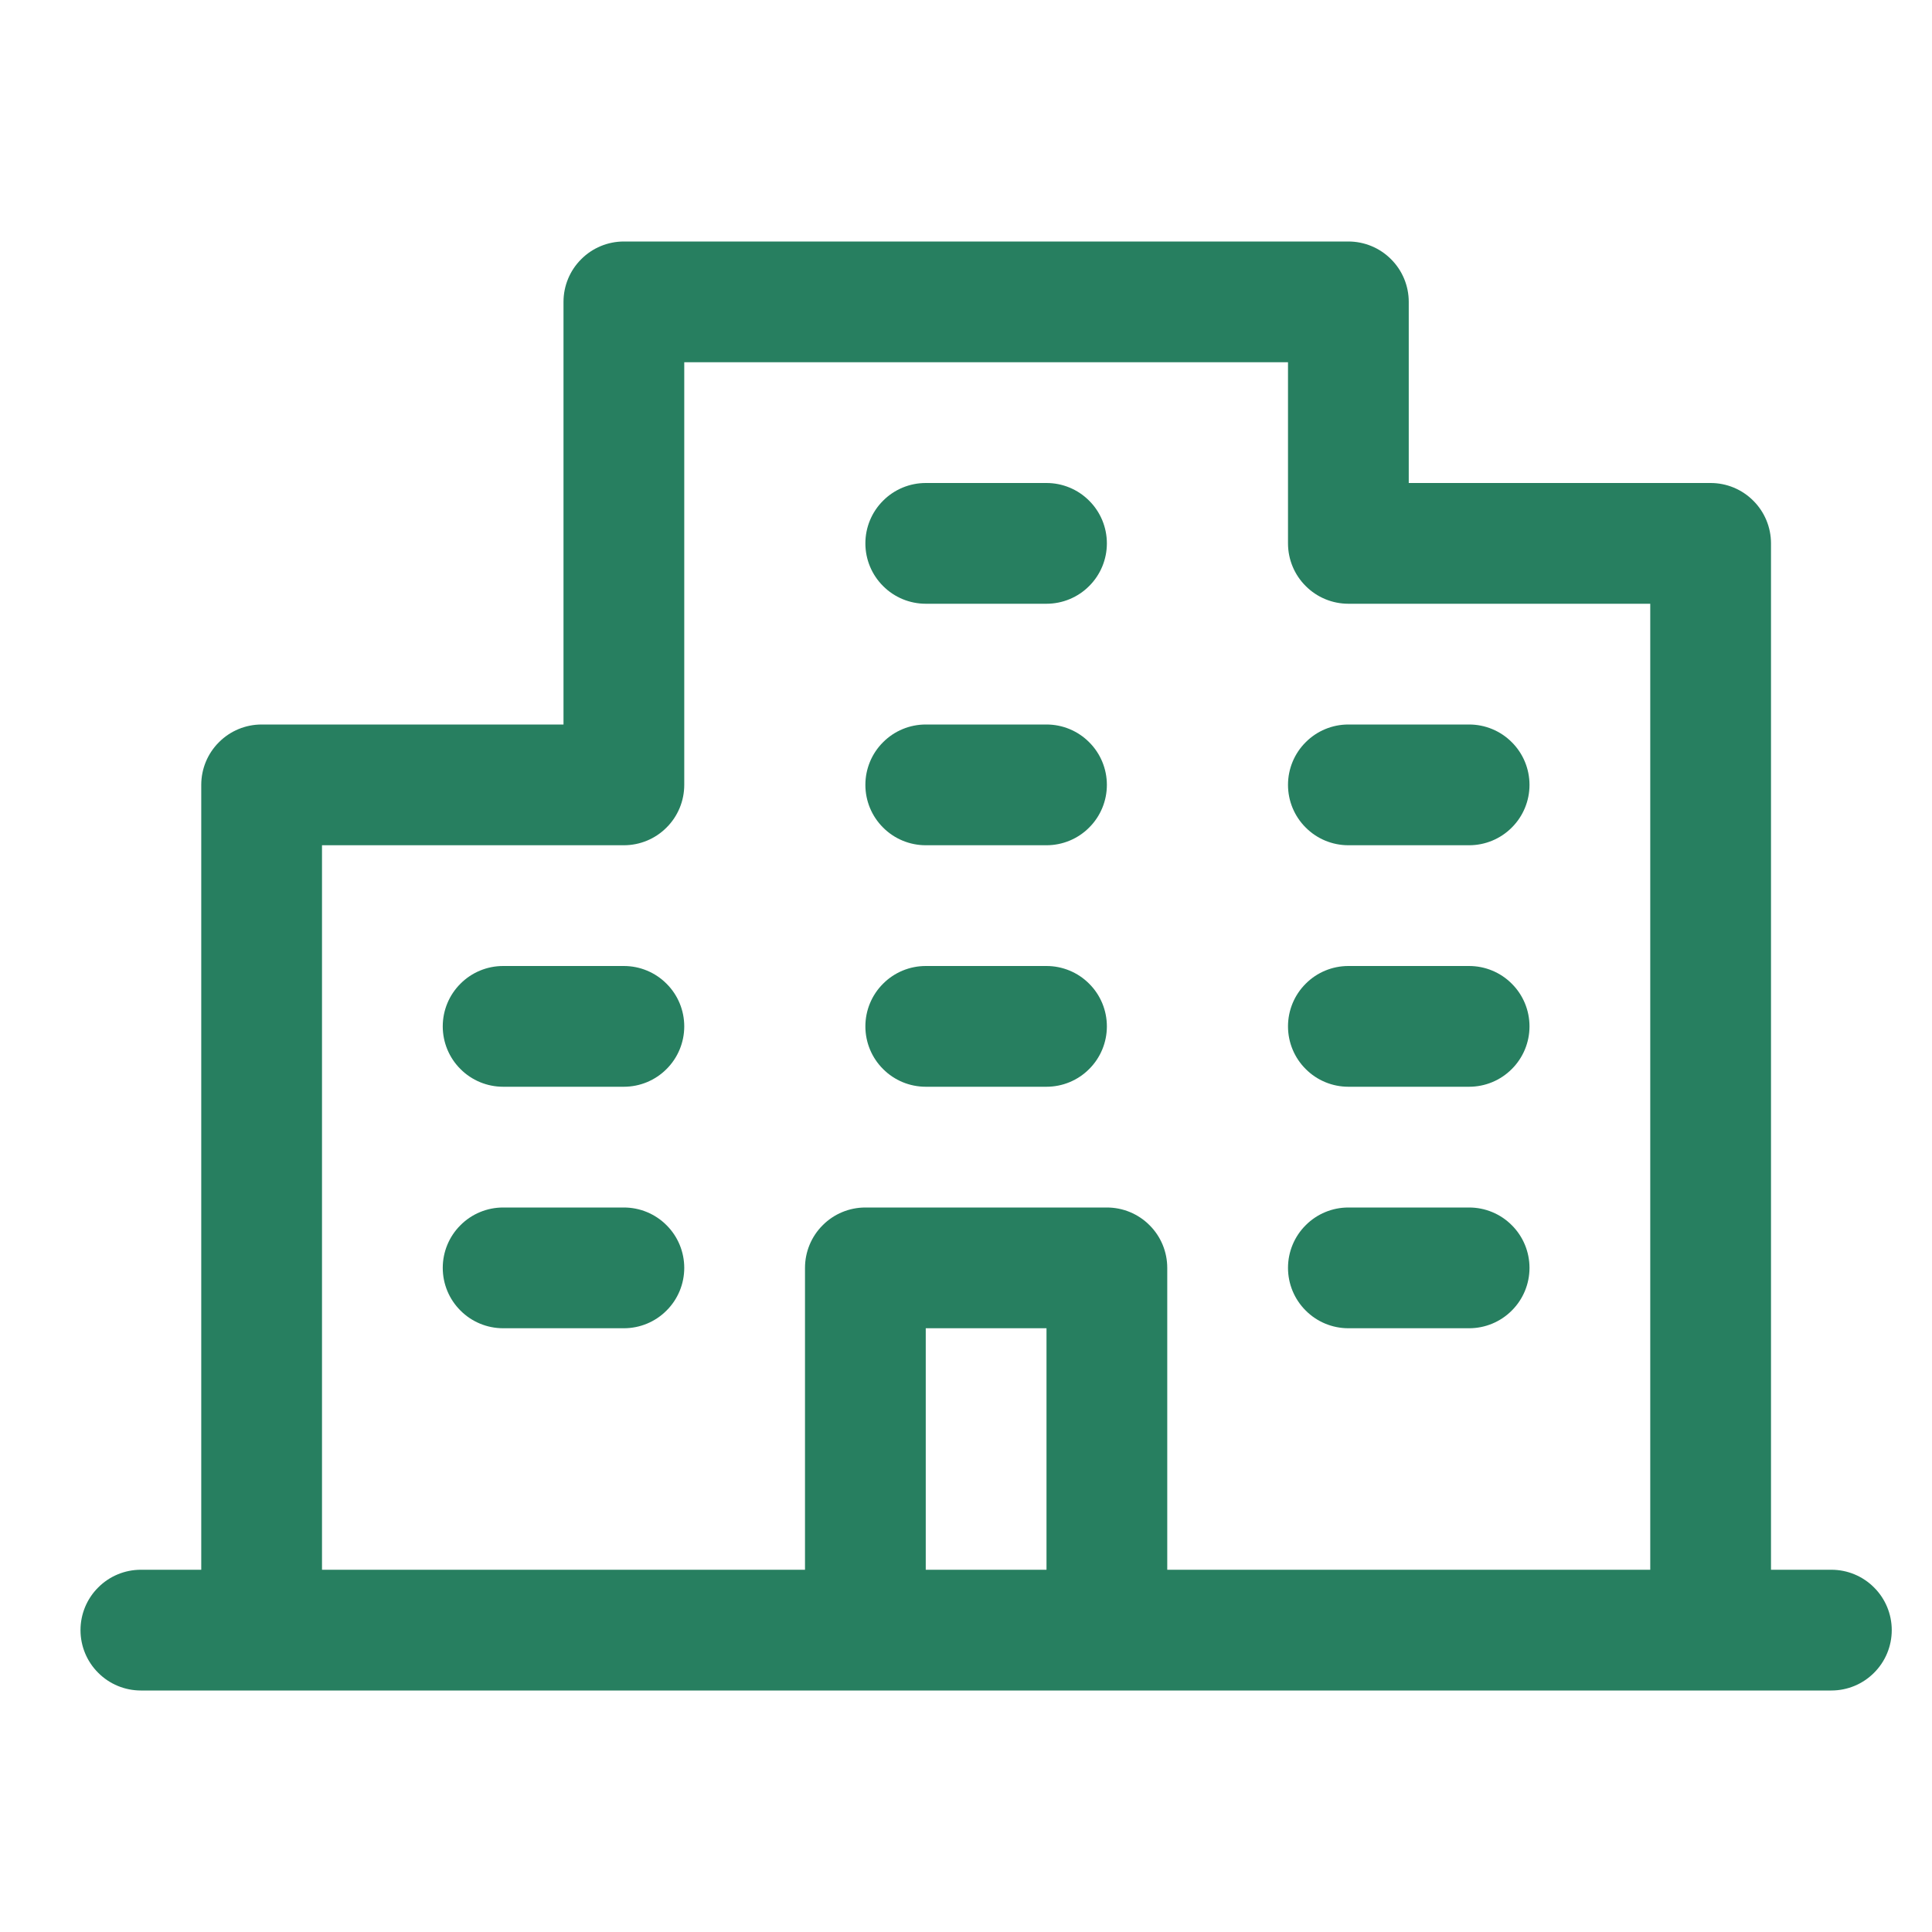 <svg width="24" height="24" viewBox="0 0 24 24" fill="none" xmlns="http://www.w3.org/2000/svg">
<path d="M22.75 19.5H22V6.75C22 6.551 21.921 6.36 21.78 6.22C21.64 6.079 21.449 6 21.25 6H17.5V3.75C17.5 3.551 17.421 3.36 17.28 3.22C17.14 3.079 16.949 3 16.75 3H7.75C7.551 3 7.36 3.079 7.22 3.22C7.079 3.36 7 3.551 7 3.75V9H3.25C3.051 9 2.86 9.079 2.72 9.22C2.579 9.36 2.5 9.551 2.5 9.75V19.5H1.75C1.551 19.5 1.36 19.579 1.22 19.72C1.079 19.86 1 20.051 1 20.25C1 20.449 1.079 20.64 1.22 20.78C1.36 20.921 1.551 21 1.75 21H22.75C22.949 21 23.14 20.921 23.28 20.78C23.421 20.64 23.5 20.449 23.5 20.25C23.5 20.051 23.421 19.86 23.28 19.72C23.14 19.579 22.949 19.5 22.75 19.5ZM4 10.5H7.75C7.949 10.5 8.14 10.421 8.28 10.28C8.421 10.14 8.5 9.949 8.5 9.75V4.5H16V6.75C16 6.949 16.079 7.14 16.22 7.28C16.36 7.421 16.551 7.5 16.75 7.5H20.5V19.5H14.5V15.75C14.5 15.551 14.421 15.36 14.28 15.22C14.14 15.079 13.949 15 13.75 15H10.75C10.551 15 10.36 15.079 10.22 15.22C10.079 15.36 10 15.551 10 15.75V19.5H4V10.5ZM13 19.5H11.5V16.5H13V19.5ZM10.75 6.75C10.75 6.551 10.829 6.36 10.97 6.22C11.11 6.079 11.301 6 11.5 6H13C13.199 6 13.39 6.079 13.53 6.22C13.671 6.36 13.75 6.551 13.75 6.75C13.75 6.949 13.671 7.14 13.53 7.28C13.39 7.421 13.199 7.5 13 7.5H11.5C11.301 7.5 11.11 7.421 10.97 7.28C10.829 7.14 10.75 6.949 10.75 6.75ZM10.75 9.75C10.75 9.551 10.829 9.36 10.97 9.22C11.11 9.079 11.301 9 11.5 9H13C13.199 9 13.39 9.079 13.53 9.22C13.671 9.36 13.75 9.551 13.75 9.75C13.75 9.949 13.671 10.14 13.53 10.28C13.39 10.421 13.199 10.5 13 10.5H11.5C11.301 10.5 11.11 10.421 10.97 10.28C10.829 10.14 10.75 9.949 10.75 9.75ZM16 9.75C16 9.551 16.079 9.36 16.22 9.22C16.36 9.079 16.551 9 16.75 9H18.25C18.449 9 18.64 9.079 18.78 9.22C18.921 9.36 19 9.551 19 9.75C19 9.949 18.921 10.14 18.78 10.28C18.64 10.421 18.449 10.5 18.25 10.5H16.75C16.551 10.5 16.36 10.421 16.22 10.28C16.079 10.14 16 9.949 16 9.75ZM8.5 12.75C8.5 12.949 8.421 13.14 8.28 13.28C8.14 13.421 7.949 13.5 7.75 13.5H6.25C6.051 13.5 5.86 13.421 5.72 13.28C5.579 13.14 5.5 12.949 5.5 12.75C5.5 12.551 5.579 12.36 5.72 12.22C5.86 12.079 6.051 12 6.25 12H7.75C7.949 12 8.14 12.079 8.28 12.22C8.421 12.36 8.5 12.551 8.5 12.75ZM8.5 15.75C8.5 15.949 8.421 16.14 8.28 16.28C8.14 16.421 7.949 16.5 7.75 16.5H6.25C6.051 16.5 5.86 16.421 5.72 16.28C5.579 16.14 5.5 15.949 5.5 15.75C5.5 15.551 5.579 15.36 5.72 15.22C5.86 15.079 6.051 15 6.25 15H7.75C7.949 15 8.14 15.079 8.28 15.22C8.421 15.36 8.5 15.551 8.5 15.75ZM10.75 12.75C10.75 12.551 10.829 12.36 10.97 12.22C11.11 12.079 11.301 12 11.5 12H13C13.199 12 13.39 12.079 13.53 12.22C13.671 12.36 13.75 12.551 13.75 12.75C13.75 12.949 13.671 13.14 13.53 13.28C13.39 13.421 13.199 13.5 13 13.5H11.5C11.301 13.5 11.11 13.421 10.97 13.28C10.829 13.14 10.75 12.949 10.75 12.75ZM16 12.75C16 12.551 16.079 12.36 16.22 12.22C16.36 12.079 16.551 12 16.75 12H18.25C18.449 12 18.64 12.079 18.78 12.22C18.921 12.36 19 12.551 19 12.75C19 12.949 18.921 13.14 18.78 13.28C18.64 13.421 18.449 13.5 18.25 13.5H16.75C16.551 13.5 16.36 13.421 16.22 13.28C16.079 13.14 16 12.949 16 12.75ZM16 15.75C16 15.551 16.079 15.36 16.22 15.22C16.36 15.079 16.551 15 16.75 15H18.25C18.449 15 18.64 15.079 18.78 15.22C18.921 15.36 19 15.551 19 15.75C19 15.949 18.921 16.14 18.78 16.28C18.64 16.421 18.449 16.5 18.25 16.5H16.75C16.551 16.5 16.36 16.421 16.22 16.28C16.079 16.14 16 15.949 16 15.75Z" fill="#277F60"/>
</svg>
